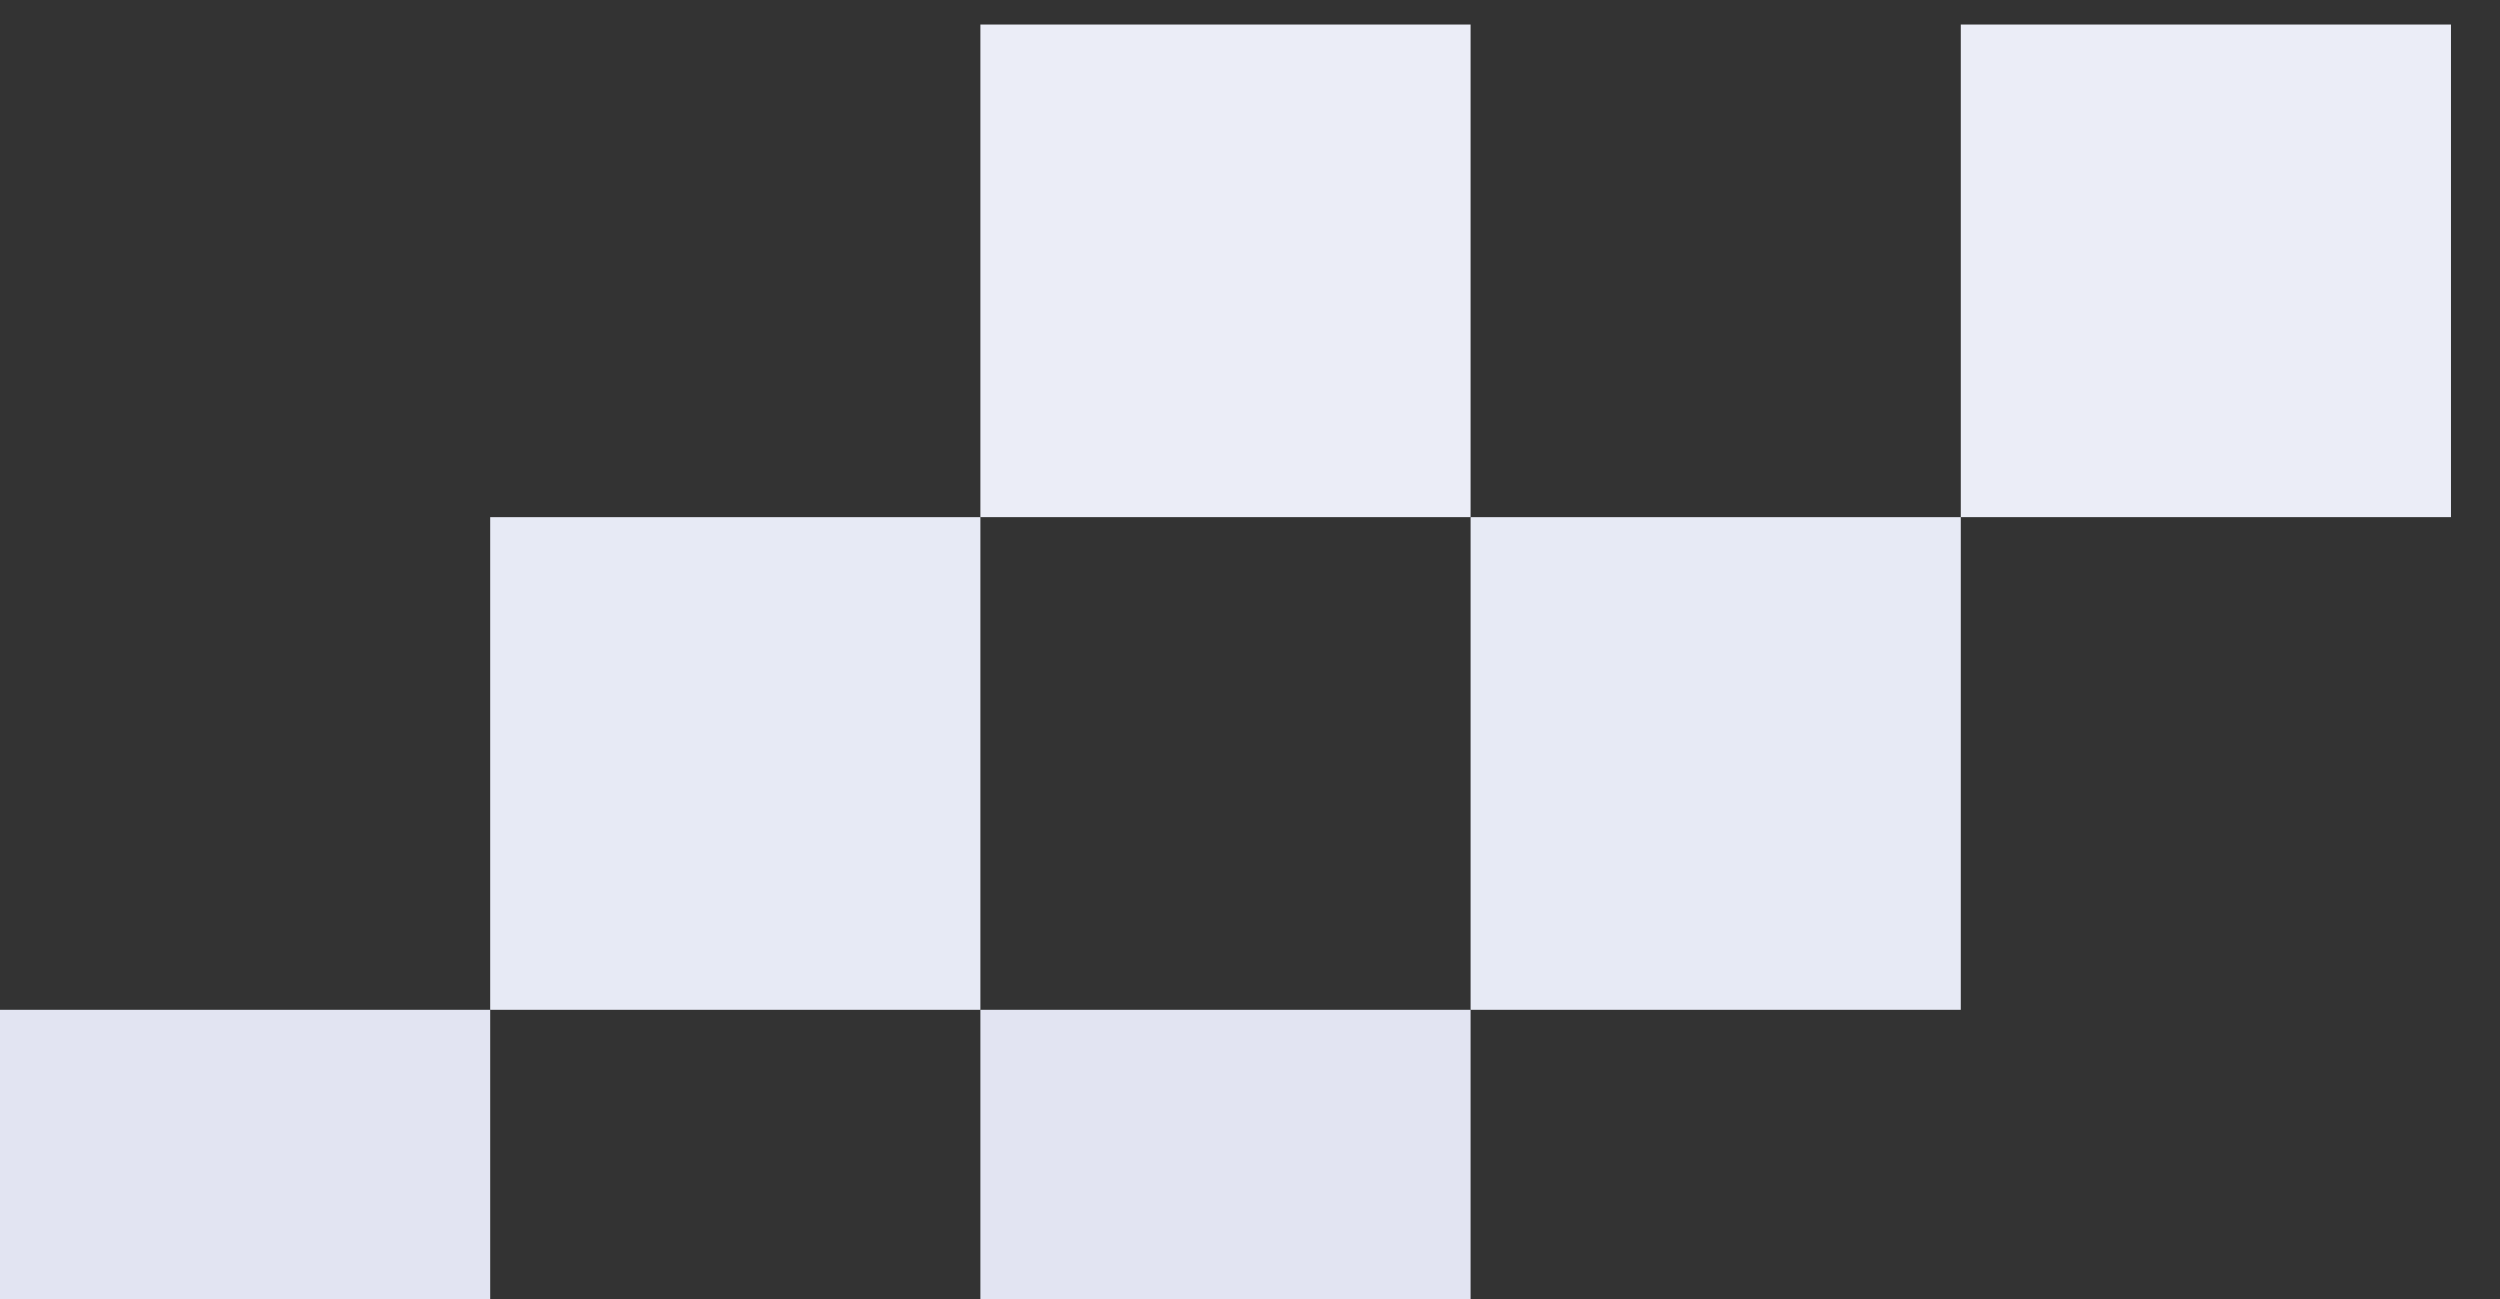 <?xml version="1.0" encoding="utf-8"?>
<!-- Generator: Adobe Illustrator 18.0.0, SVG Export Plug-In . SVG Version: 6.00 Build 0)  -->
<!DOCTYPE svg PUBLIC "-//W3C//DTD SVG 1.1//EN" "http://www.w3.org/Graphics/SVG/1.1/DTD/svg11.dtd">
<svg version="1.1" id="Layer_1" xmlns="http://www.w3.org/2000/svg" xmlns:xlink="http://www.w3.org/1999/xlink" x="0px" y="0px"
	 width="102px" height="53px" viewBox="0 0 102 53" enable-background="new 0 0 102 53" xml:space="preserve">
<rect x="0" y="0" width="102" height="53" fill="#333333" stroke="none"/>
<path fill-rule="evenodd" clip-rule="evenodd" fill="#E7EAF5" d="M60,21.1h20v20.1H60V21.1L60,21.1z M20,21.1h20v20.1H20V21.1z"/>
<path fill-rule="evenodd" clip-rule="evenodd" fill="#EBEDF7" d="M100,21.1H80V1h20V21.1L100,21.1z M60,21.1H40V1h20V21.1z"/>
<path fill-rule="evenodd" clip-rule="evenodd" fill="#E2E4F2" d="M60,53H40V41.2h20V53L60,53z M20,53H0V41.2h20V53z"/>
</svg>
